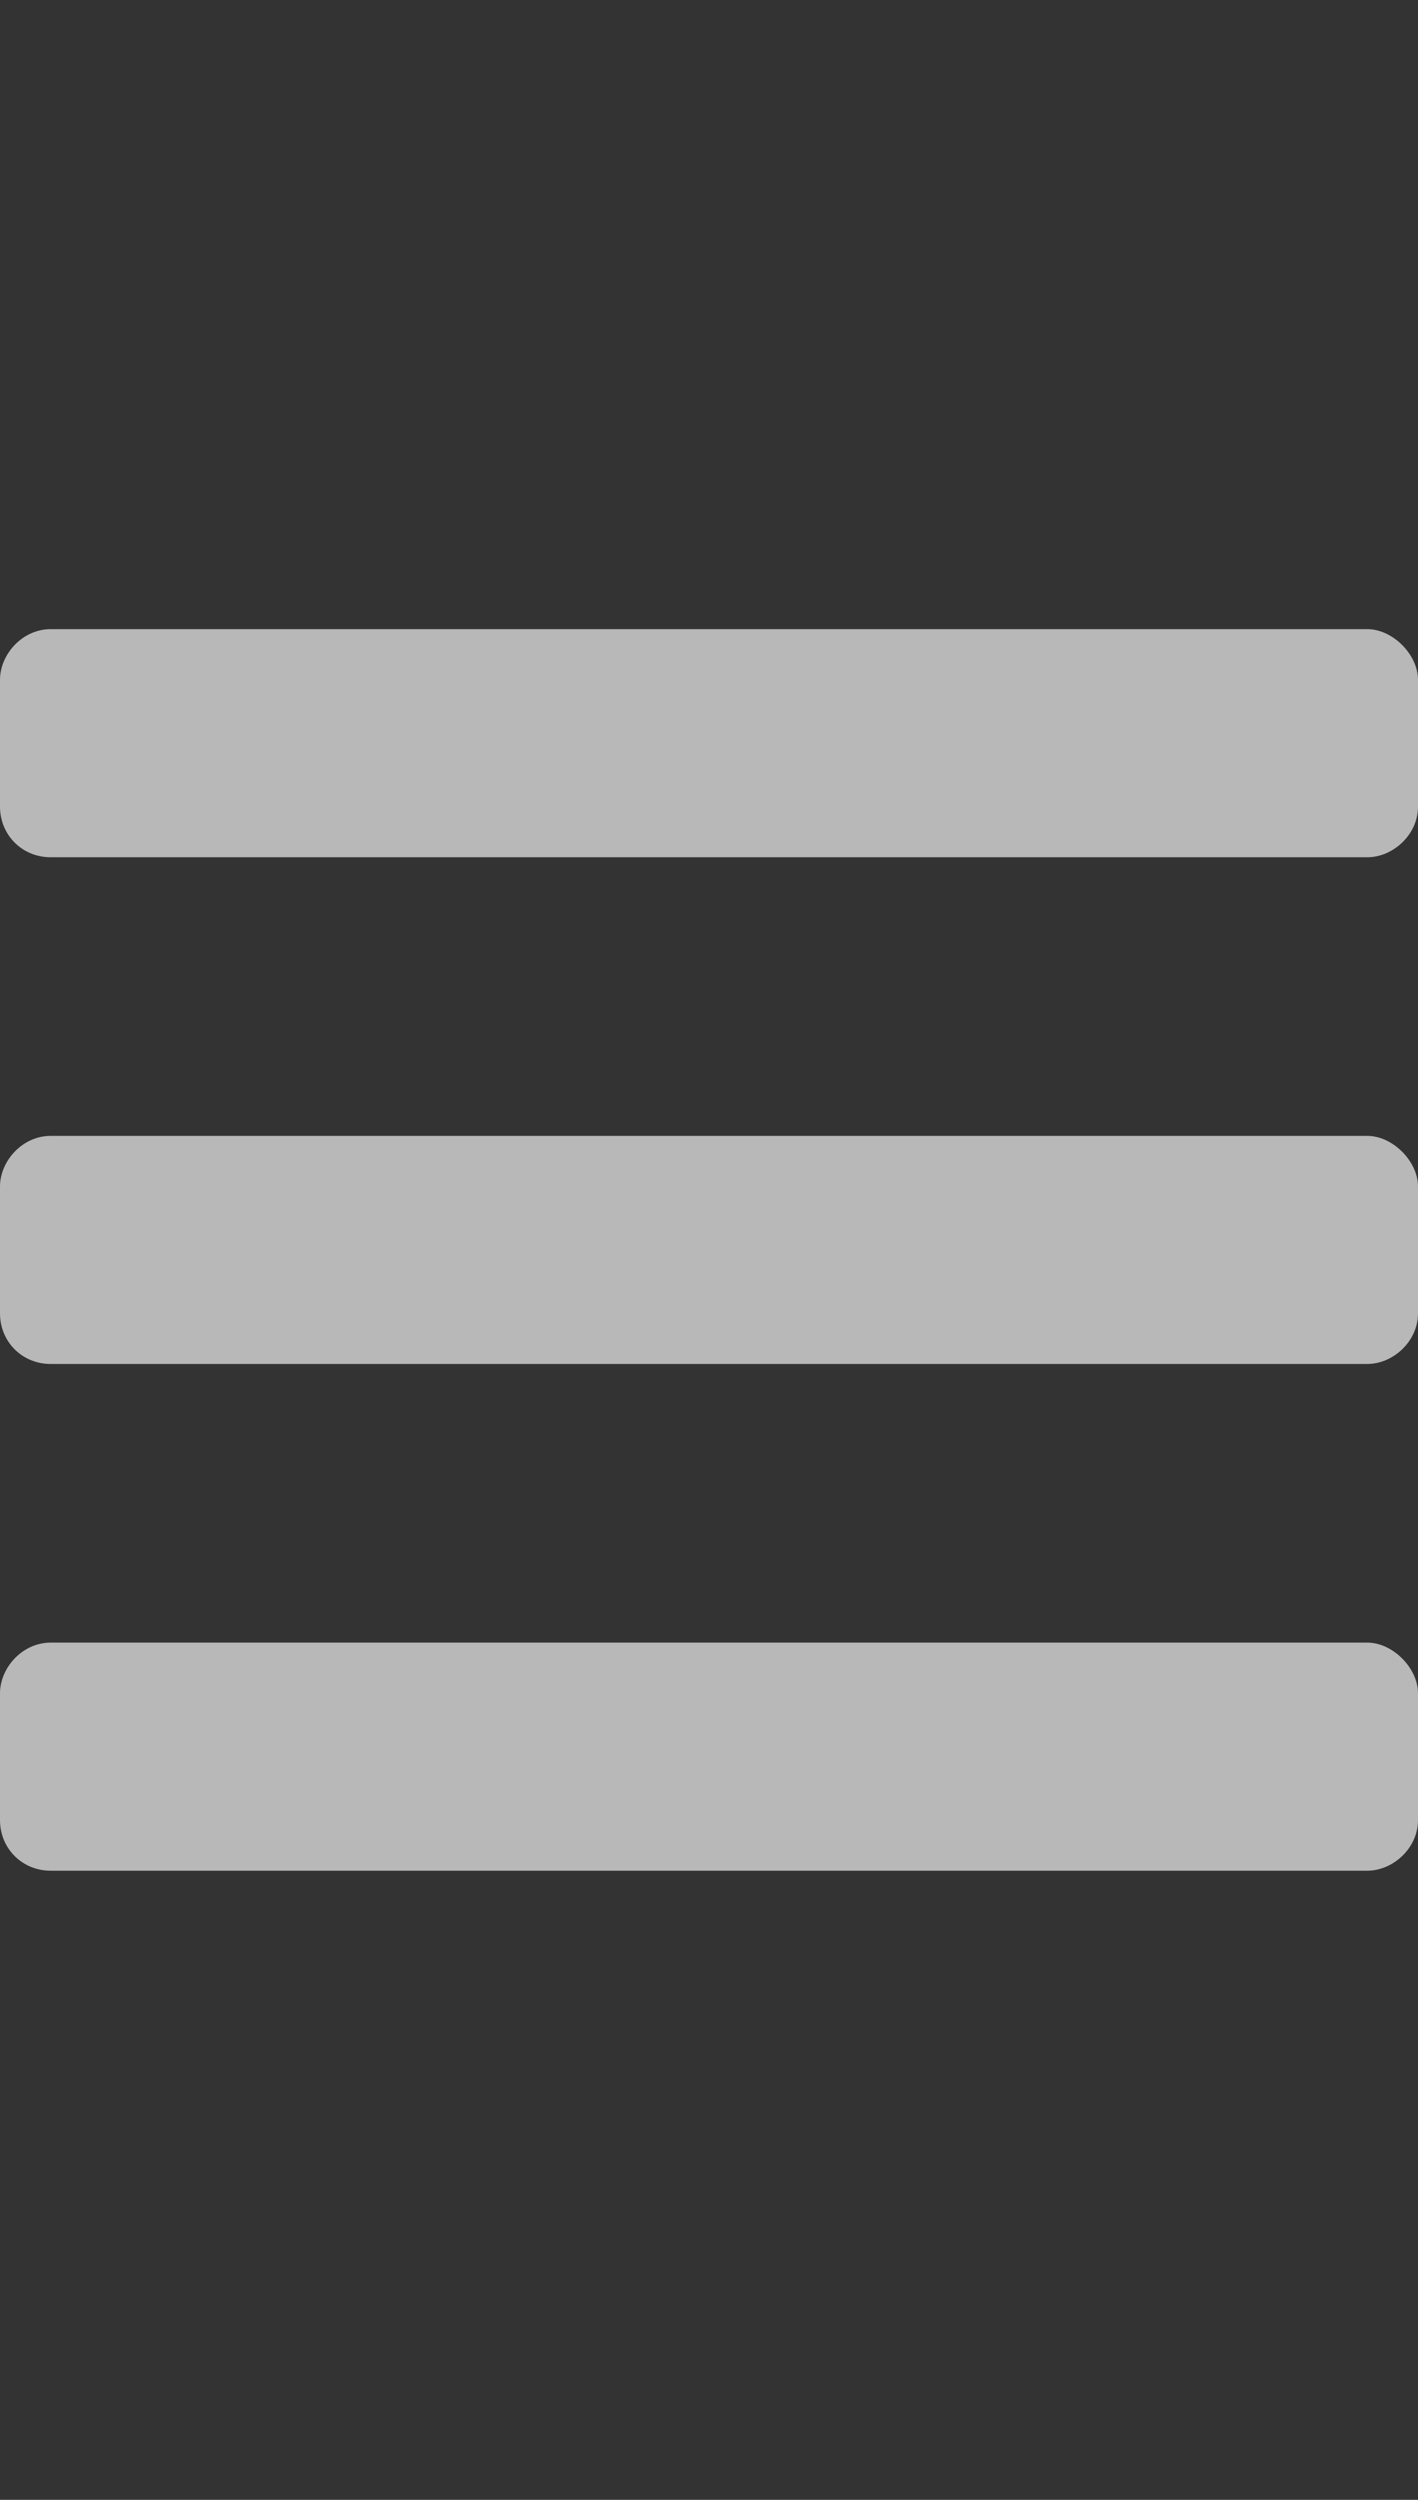 <svg width="21" height="37" viewBox="0 0 21 37" fill="none" xmlns="http://www.w3.org/2000/svg">
<rect x="0" y="0" width="21" height="37" fill="#333333" stroke="none"/>
<path opacity="0.65" d="M0.75 12.688H20.25C20.625 12.688 21 12.359 21 11.938V10.062C21 9.688 20.625 9.312 20.25 9.312H0.75C0.328 9.312 0 9.688 0 10.062V11.938C0 12.359 0.328 12.688 0.75 12.688ZM0.75 20.188H20.25C20.625 20.188 21 19.859 21 19.438V17.562C21 17.188 20.625 16.812 20.25 16.812H0.75C0.328 16.812 0 17.188 0 17.562V19.438C0 19.859 0.328 20.188 0.75 20.188ZM0.75 27.688H20.25C20.625 27.688 21 27.359 21 26.938V25.062C21 24.688 20.625 24.312 20.25 24.312H0.75C0.328 24.312 0 24.688 0 25.062V26.938C0 27.359 0.328 27.688 0.75 27.688Z" fill="white"/>
</svg>
